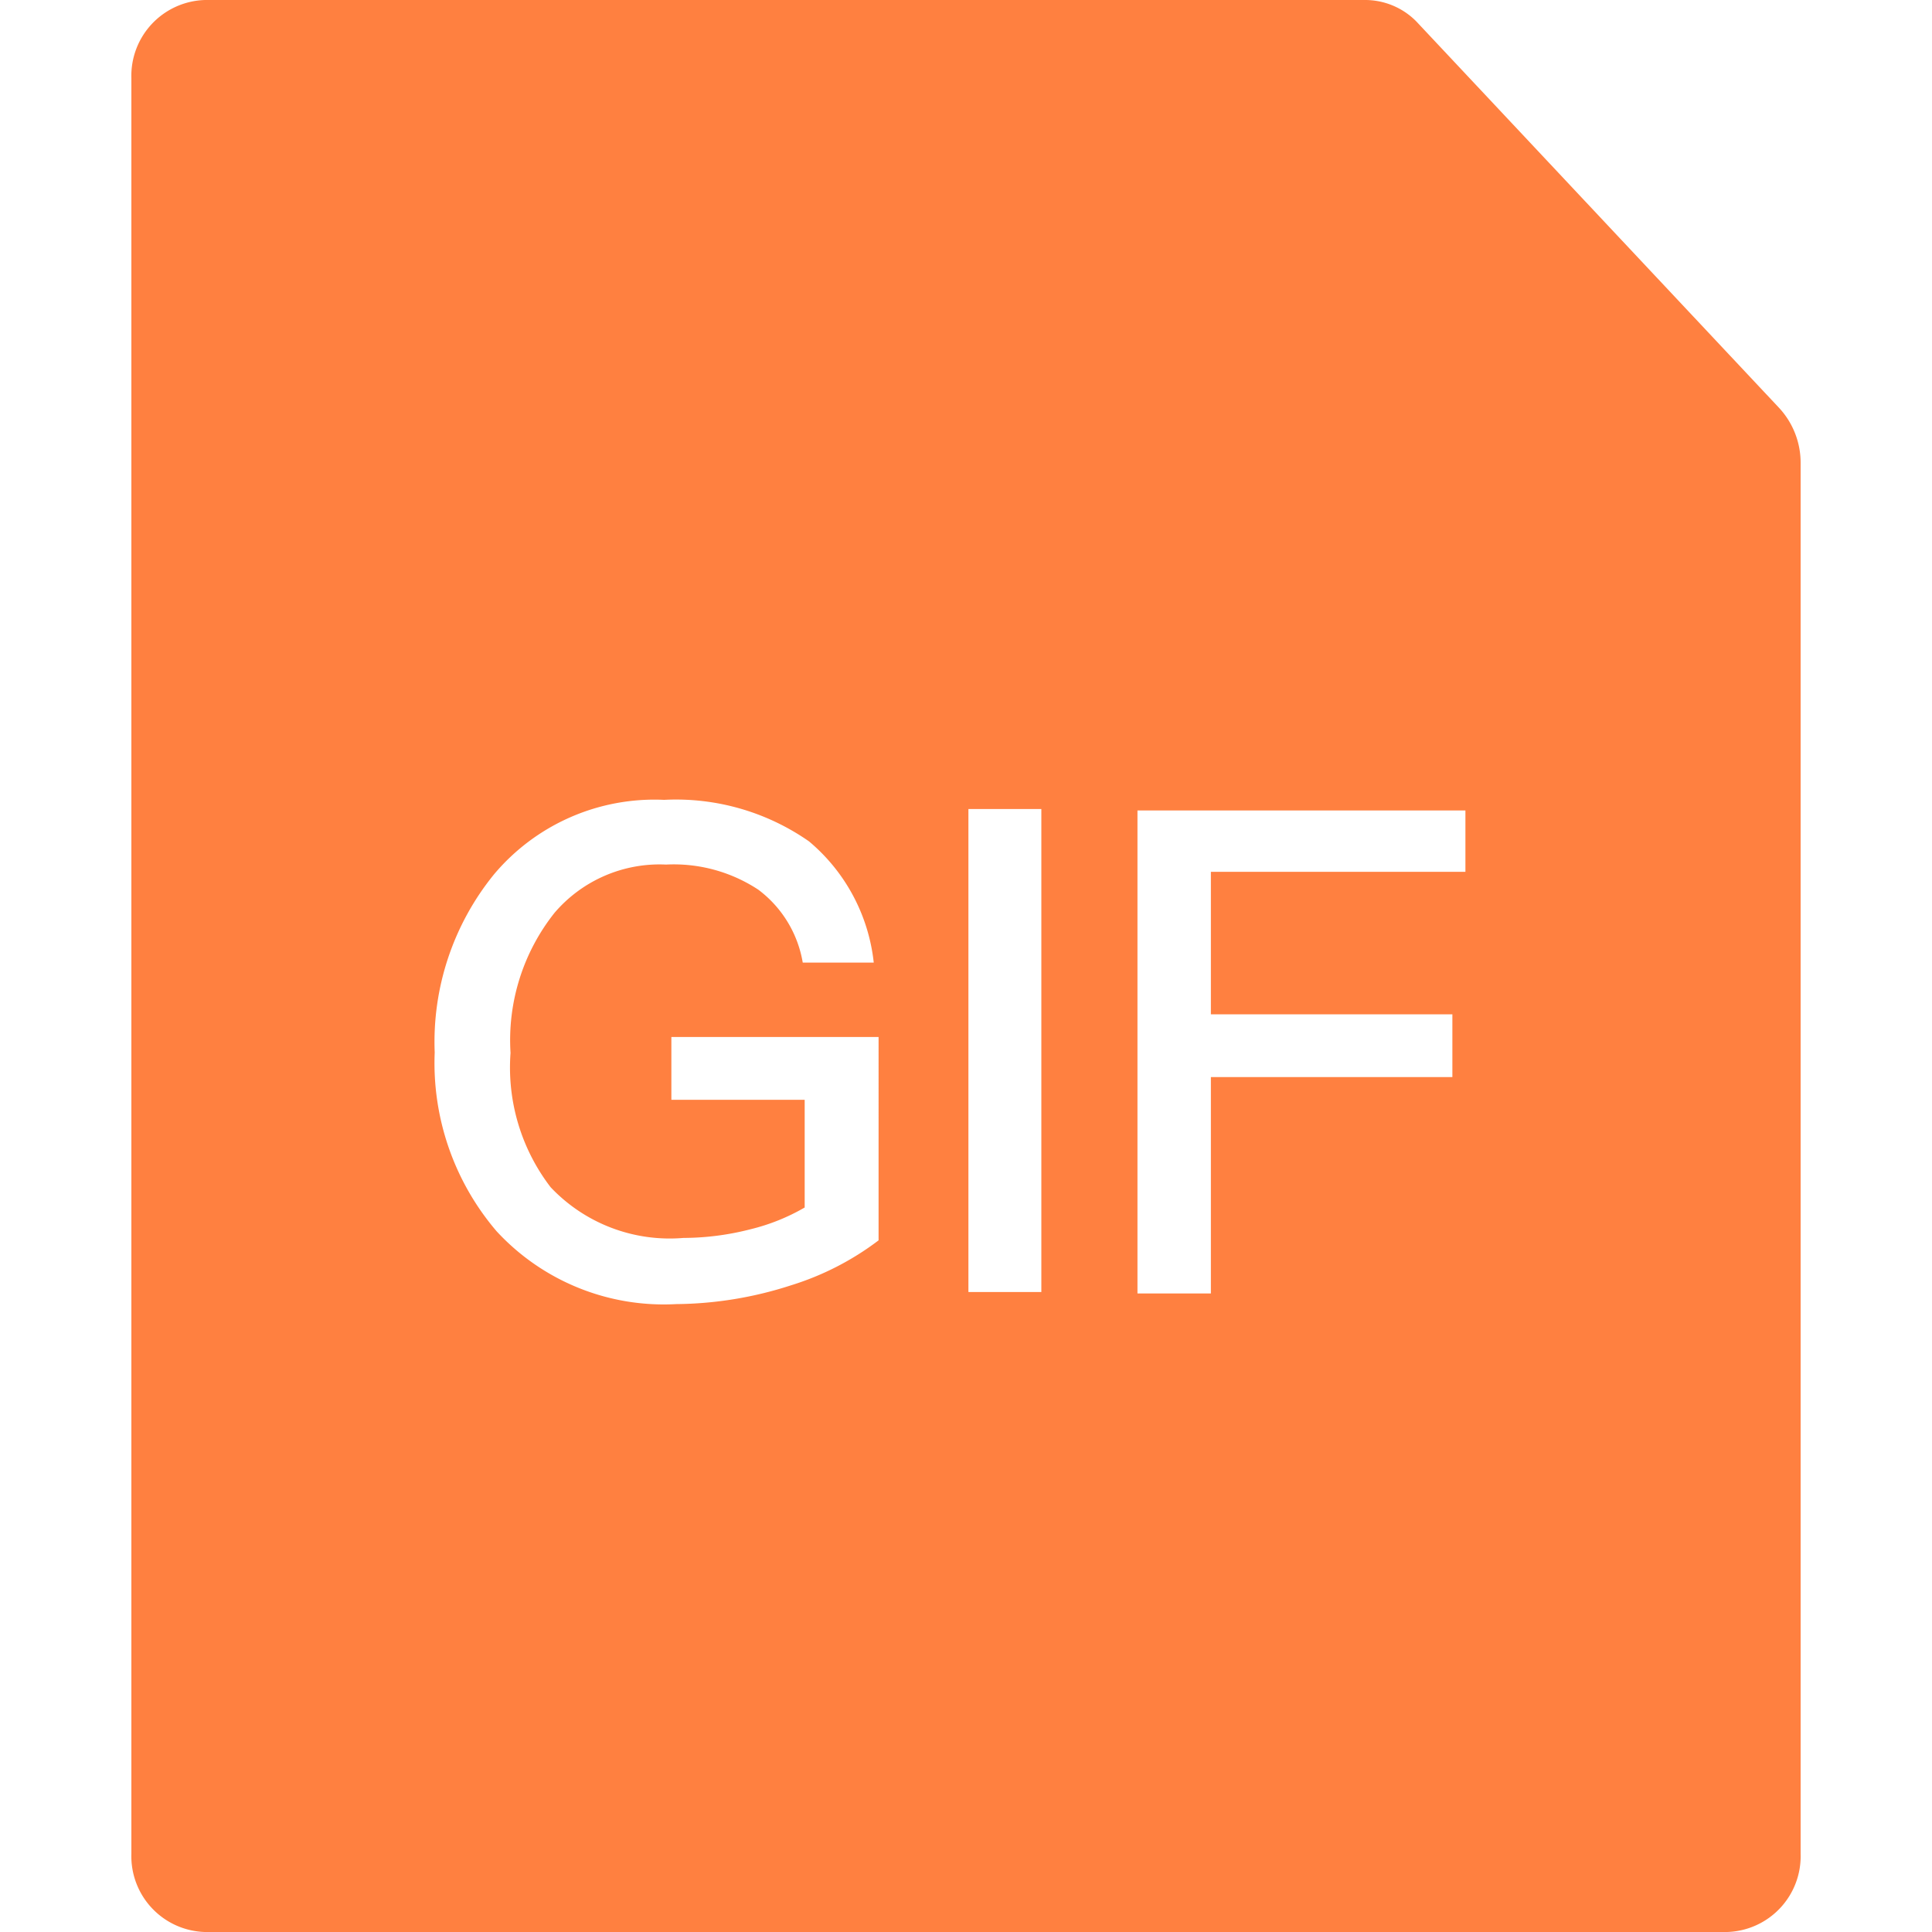<?xml version="1.0" standalone="no"?><!DOCTYPE svg PUBLIC "-//W3C//DTD SVG 1.1//EN" "http://www.w3.org/Graphics/SVG/1.1/DTD/svg11.dtd"><svg t="1704898447402" class="icon" viewBox="0 0 1024 1024" version="1.1" xmlns="http://www.w3.org/2000/svg" p-id="1993" width="64" height="64" xmlns:xlink="http://www.w3.org/1999/xlink"><path d="M942.846 216.067l-192.255-204.799A38.144 38.144 0 0 0 722.943 0.004h-614.397a40.192 40.192 0 0 0-38.912 41.472v941.052A40.192 40.192 0 0 0 108.546 1024h806.909a40.192 40.192 0 0 0 38.912-41.472V245.507a42.752 42.752 0 0 0-11.52-29.44zM465.664 657.41a149.759 149.759 0 0 1-46.336 23.808A201.983 201.983 0 0 1 358.401 691.201a120.575 120.575 0 0 1-95.232-38.656A137.215 137.215 0 0 1 230.401 557.826a140.799 140.799 0 0 1 31.488-94.464 111.104 111.104 0 0 1 90.112-39.424 123.135 123.135 0 0 1 76.8 22.016 97.536 97.536 0 0 1 34.304 64.256h-37.632a60.928 60.928 0 0 0-23.552-38.656 81.408 81.408 0 0 0-48.896-13.312 73.216 73.216 0 0 0-59.136 25.6 108.544 108.544 0 0 0-23.296 74.24 104.192 104.192 0 0 0 21.248 71.168 86.784 86.784 0 0 0 70.4 26.88 144.127 144.127 0 0 0 35.584-4.608 108.032 108.032 0 0 0 28.672-11.52v-57.088H355.841v-33.28h109.824z m86.272 27.392h-38.656v-255.999h38.656z m224.767-222.719h-134.911V537.602h127.999v33.28h-127.999v114.688h-38.912v-255.999h173.823z" fill="#FF8040" p-id="1994"></path></svg>